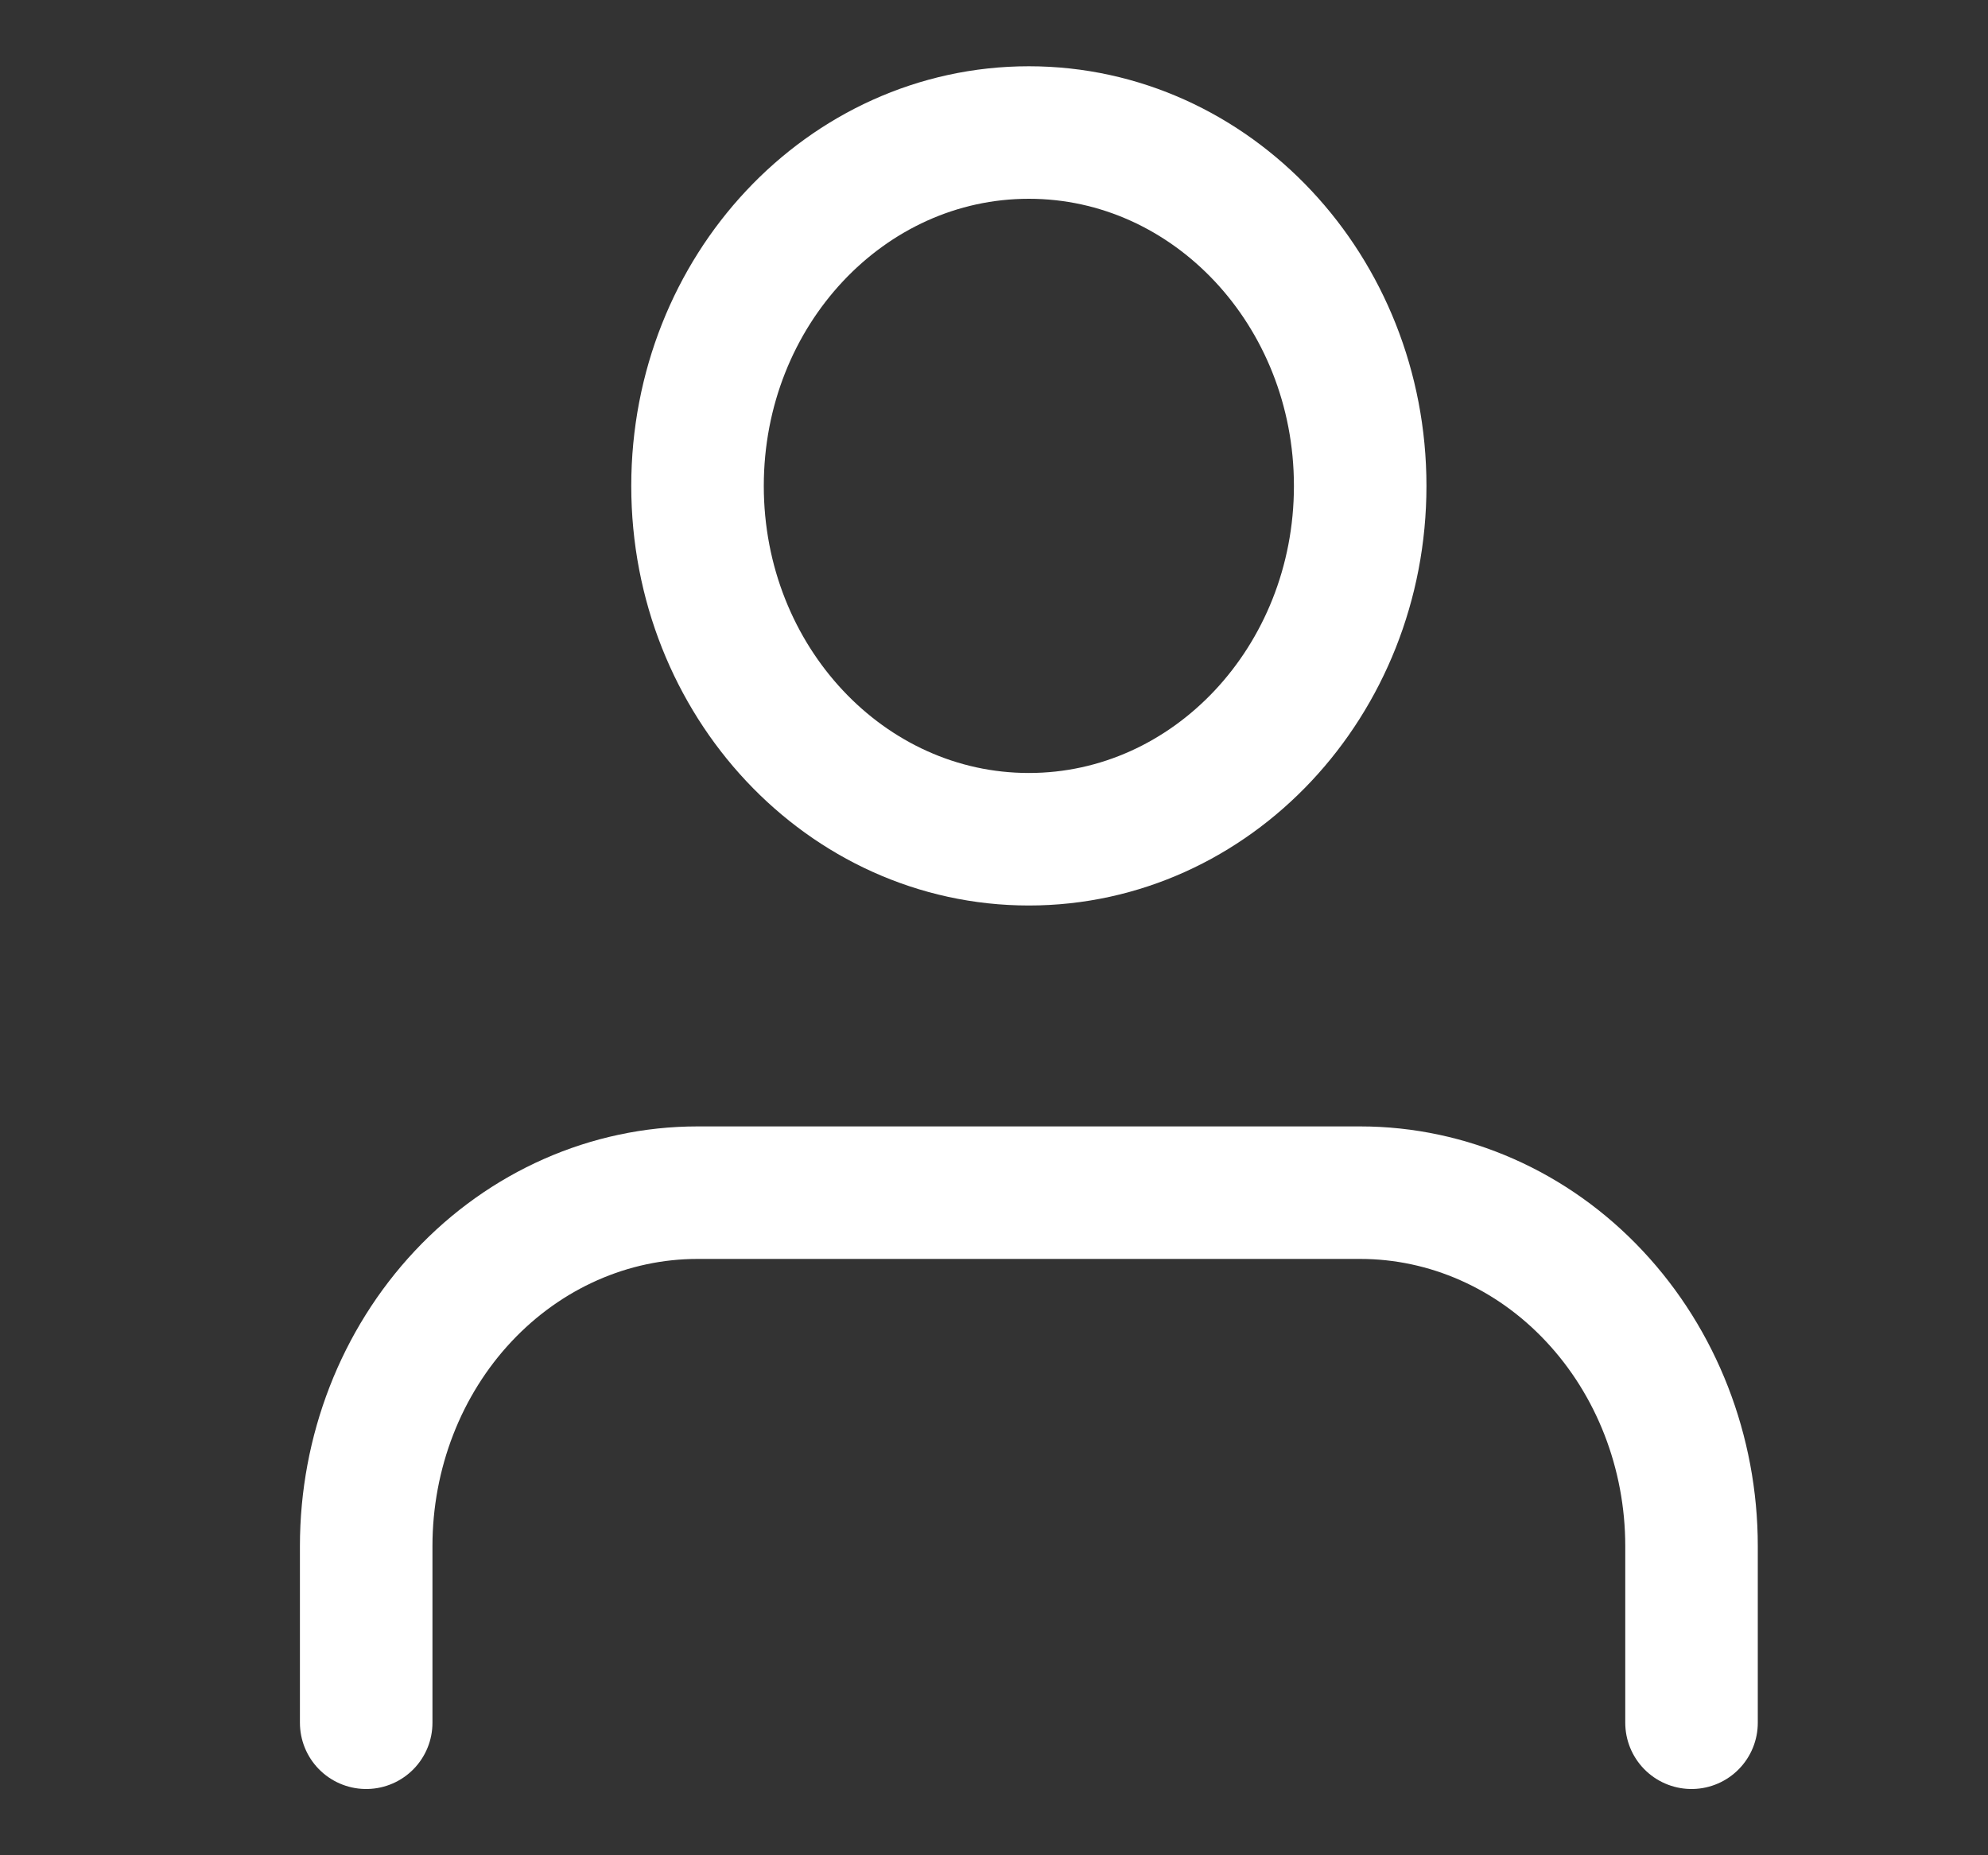 <svg width="15" height="14" viewBox="0 0 15 14" fill="none" xmlns="http://www.w3.org/2000/svg">
<rect x="0" y="0" width="15" height="14" fill="#333333" stroke="none"/>
<path d="M12.763 13V11.667C12.763 10.959 12.499 10.281 12.03 9.781C11.562 9.281 10.926 9 10.263 9H5.263C4.6 9 3.964 9.281 3.495 9.781C3.026 10.281 2.763 10.959 2.763 11.667V13M10.263 3.667C10.263 5.139 9.143 6.333 7.763 6.333C6.382 6.333 5.263 5.139 5.263 3.667C5.263 2.194 6.382 1 7.763 1C9.143 1 10.263 2.194 10.263 3.667Z" stroke="white" stroke-linecap="round" stroke-linejoin="round"/>
</svg>
